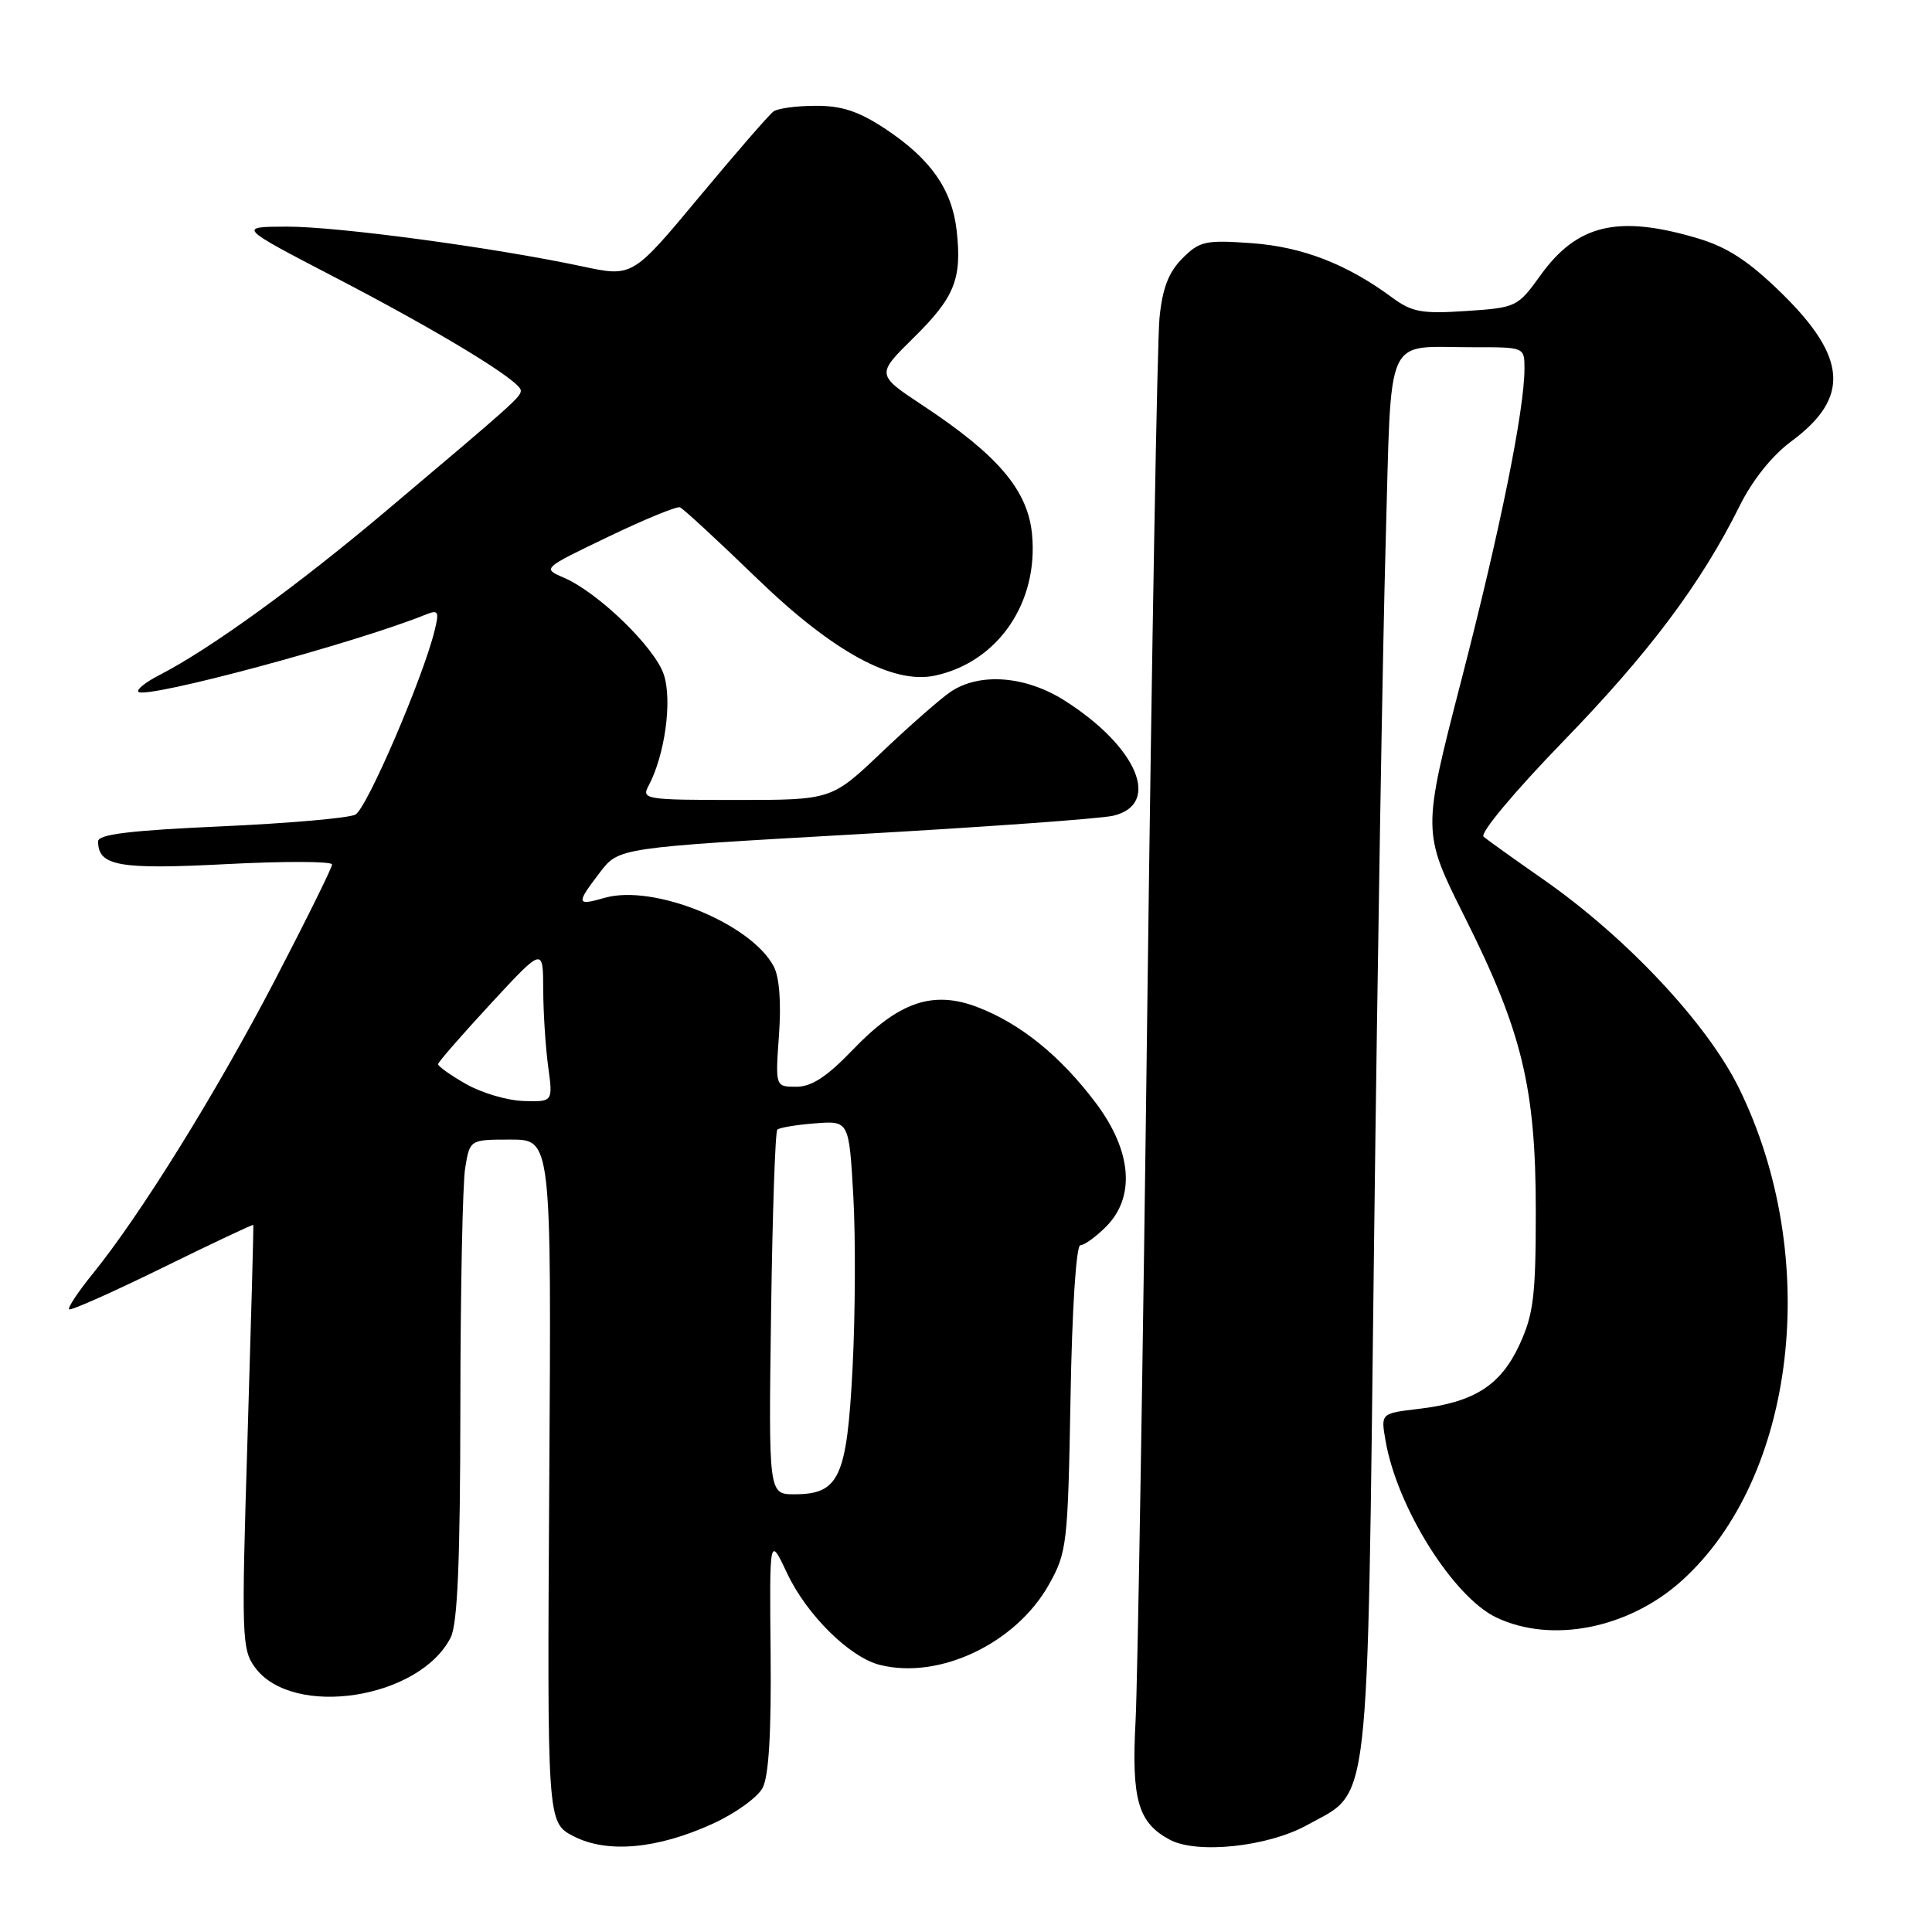 <?xml version="1.0" encoding="UTF-8" standalone="no"?>
<!DOCTYPE svg PUBLIC "-//W3C//DTD SVG 1.1//EN" "http://www.w3.org/Graphics/SVG/1.1/DTD/svg11.dtd" >
<svg xmlns="http://www.w3.org/2000/svg" xmlns:xlink="http://www.w3.org/1999/xlink" version="1.1" viewBox="0 0 256 256">
 <g >
 <path fill="currentColor"
d=" M 94.49 241.63 C 97.43 240.29 100.37 238.17 101.04 236.92 C 101.87 235.38 102.21 229.64 102.11 219.08 C 101.96 203.50 101.96 203.50 104.32 208.51 C 106.91 214.00 112.60 219.61 116.59 220.61 C 124.47 222.59 134.62 217.76 138.99 209.96 C 141.38 205.69 141.50 204.64 141.85 185.25 C 142.05 173.49 142.60 165.00 143.15 165.00 C 143.67 165.00 145.20 163.90 146.55 162.55 C 150.48 158.61 149.98 152.51 145.21 146.16 C 140.53 139.93 135.22 135.63 129.52 133.45 C 123.60 131.19 119.09 132.74 112.96 139.14 C 109.57 142.67 107.54 144.00 105.52 144.00 C 102.73 144.00 102.73 144.00 103.22 137.13 C 103.53 132.79 103.27 129.44 102.51 128.03 C 99.46 122.33 86.58 117.11 80.12 118.97 C 76.35 120.05 76.30 119.78 79.49 115.60 C 81.99 112.33 81.99 112.33 113.24 110.56 C 130.43 109.59 145.85 108.48 147.50 108.09 C 153.93 106.58 150.71 98.95 141.07 92.83 C 135.90 89.55 129.82 89.08 125.97 91.66 C 124.61 92.58 120.51 96.18 116.85 99.66 C 110.19 106.00 110.19 106.00 97.56 106.00 C 85.52 106.00 84.98 105.91 85.93 104.13 C 88.10 100.08 89.10 92.83 87.96 89.39 C 86.77 85.78 79.24 78.48 74.68 76.53 C 71.86 75.32 71.88 75.31 80.59 71.13 C 85.39 68.82 89.66 67.07 90.09 67.22 C 90.51 67.37 95.10 71.61 100.29 76.63 C 110.39 86.40 118.36 90.74 123.95 89.51 C 132.26 87.69 137.62 79.84 136.75 70.79 C 136.19 64.96 132.26 60.33 122.30 53.74 C 116.10 49.64 116.10 49.64 121.04 44.77 C 126.51 39.39 127.48 36.97 126.76 30.53 C 126.14 25.09 123.32 21.06 117.33 17.09 C 113.80 14.75 111.54 14.00 108.08 14.02 C 105.56 14.02 103.04 14.36 102.49 14.77 C 101.93 15.17 97.50 20.27 92.64 26.11 C 83.81 36.72 83.81 36.72 77.16 35.30 C 65.40 32.79 44.70 30.01 38.00 30.03 C 31.50 30.05 31.50 30.05 44.50 36.81 C 58.35 44.01 68.99 50.49 69.01 51.74 C 69.02 52.59 68.13 53.39 51.16 67.70 C 39.35 77.66 27.87 85.97 21.16 89.43 C 19.32 90.37 18.05 91.38 18.34 91.67 C 19.34 92.67 46.99 85.24 56.40 81.44 C 58.09 80.76 58.22 81.00 57.58 83.59 C 56.02 89.90 48.60 107.15 47.09 107.94 C 46.22 108.40 38.19 109.10 29.25 109.50 C 17.21 110.04 13.00 110.55 13.00 111.49 C 13.00 114.75 15.74 115.24 29.99 114.50 C 37.69 114.10 44.00 114.12 44.00 114.55 C 44.00 114.98 40.58 121.89 36.41 129.91 C 28.67 144.77 18.57 161.05 12.27 168.80 C 10.35 171.17 8.95 173.28 9.16 173.49 C 9.37 173.70 14.92 171.23 21.50 168.00 C 28.08 164.77 33.51 162.21 33.56 162.31 C 33.62 162.42 33.27 175.08 32.80 190.47 C 31.98 217.02 32.03 218.56 33.81 220.97 C 38.82 227.72 55.59 225.13 59.72 216.97 C 60.63 215.17 60.98 206.87 61.00 186.50 C 61.01 171.10 61.30 156.81 61.64 154.75 C 62.26 151.00 62.26 151.00 67.67 151.00 C 73.07 151.00 73.07 151.00 72.78 196.25 C 72.50 241.50 72.50 241.50 76.00 243.31 C 80.45 245.61 87.12 245.01 94.49 241.63 Z  M 173.16 241.85 C 181.67 237.13 181.14 241.70 182.07 164.69 C 182.53 127.19 183.22 85.40 183.61 71.83 C 184.42 43.50 183.28 46.04 195.25 46.01 C 201.99 46.00 202.00 46.00 202.00 48.82 C 202.00 54.33 198.79 70.17 193.65 90.07 C 188.44 110.24 188.44 110.24 194.08 121.50 C 201.70 136.70 203.50 144.16 203.50 160.50 C 203.50 171.72 203.20 174.14 201.34 178.18 C 198.84 183.59 195.32 185.82 187.93 186.69 C 182.96 187.28 182.96 187.28 183.59 190.89 C 185.11 199.74 192.56 211.61 198.28 214.33 C 205.61 217.81 215.79 215.79 222.82 209.47 C 238.02 195.80 241.43 166.55 230.42 144.18 C 226.21 135.61 215.51 124.21 204.50 116.53 C 200.65 113.85 197.09 111.30 196.58 110.86 C 196.07 110.41 200.69 104.88 207.09 98.28 C 218.53 86.49 225.40 77.33 230.53 67.00 C 232.21 63.61 234.83 60.34 237.37 58.47 C 245.15 52.72 244.78 47.36 236.04 38.82 C 231.69 34.57 228.89 32.75 224.93 31.57 C 214.39 28.44 208.97 29.72 204.10 36.51 C 201.10 40.68 200.91 40.77 194.27 41.21 C 188.43 41.60 187.09 41.36 184.50 39.45 C 178.48 34.99 172.56 32.70 165.83 32.22 C 159.73 31.78 158.95 31.95 156.67 34.24 C 154.85 36.06 154.03 38.18 153.64 42.12 C 153.34 45.08 152.62 85.97 152.03 133.00 C 151.45 180.03 150.74 222.78 150.47 228.00 C 149.91 238.47 150.79 241.53 155.02 243.78 C 158.63 245.70 168.01 244.70 173.16 241.85 Z  M 102.17 174.08 C 102.35 160.93 102.72 149.95 103.00 149.68 C 103.28 149.42 105.53 149.04 108.00 148.85 C 112.50 148.50 112.50 148.50 113.07 158.50 C 113.38 164.00 113.33 174.24 112.97 181.25 C 112.22 195.79 111.20 198.00 105.27 198.00 C 101.84 198.00 101.84 198.00 102.17 174.08 Z  M 61.75 143.64 C 59.69 142.46 58.02 141.28 58.05 141.00 C 58.07 140.72 61.21 137.12 65.02 133.00 C 71.96 125.50 71.96 125.50 71.98 131.11 C 71.99 134.20 72.29 138.81 72.64 141.36 C 73.27 146.00 73.27 146.00 69.39 145.89 C 67.25 145.83 63.81 144.82 61.75 143.64 Z "/>
</g>
</svg>
